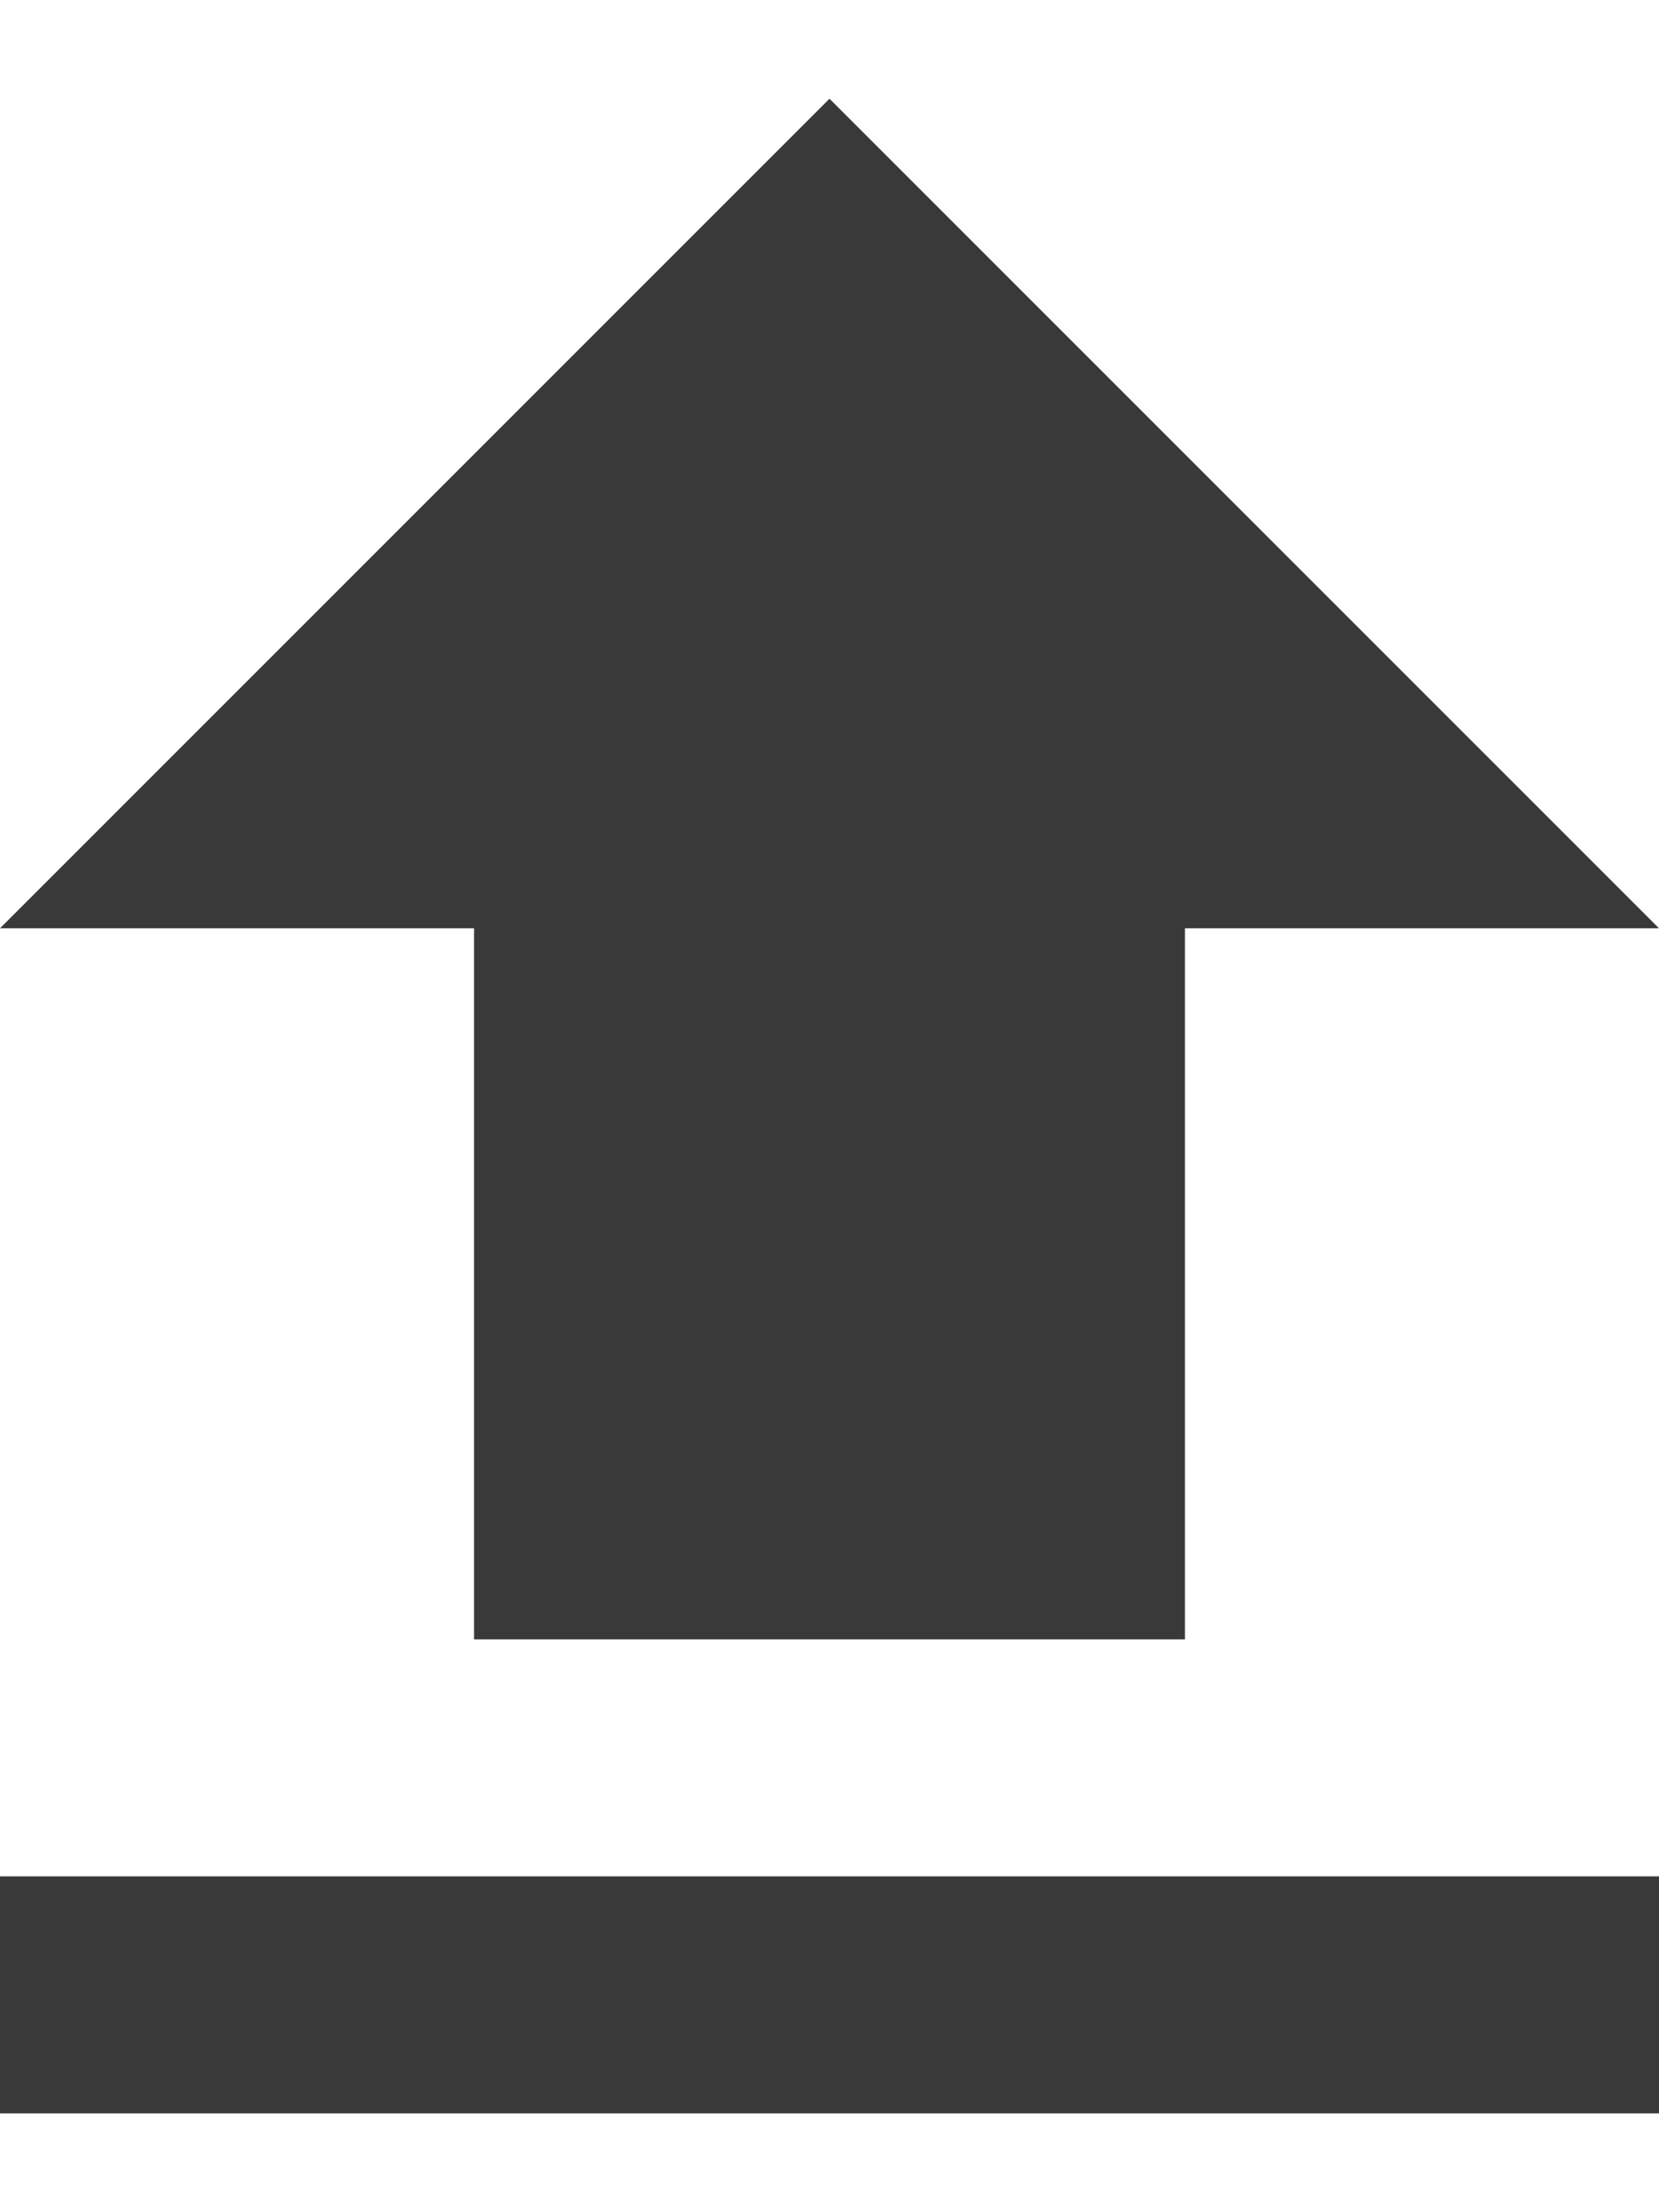 <svg width="12" height="16" viewBox="0 0 12 16" fill="none" xmlns="http://www.w3.org/2000/svg">
<path d="M3.429 11.857H8.571V6.714H12L6 0.714L0 6.714H3.429V11.857ZM0 13.571H12V15.285H0V13.571Z" fill="#393939"/>
</svg>
